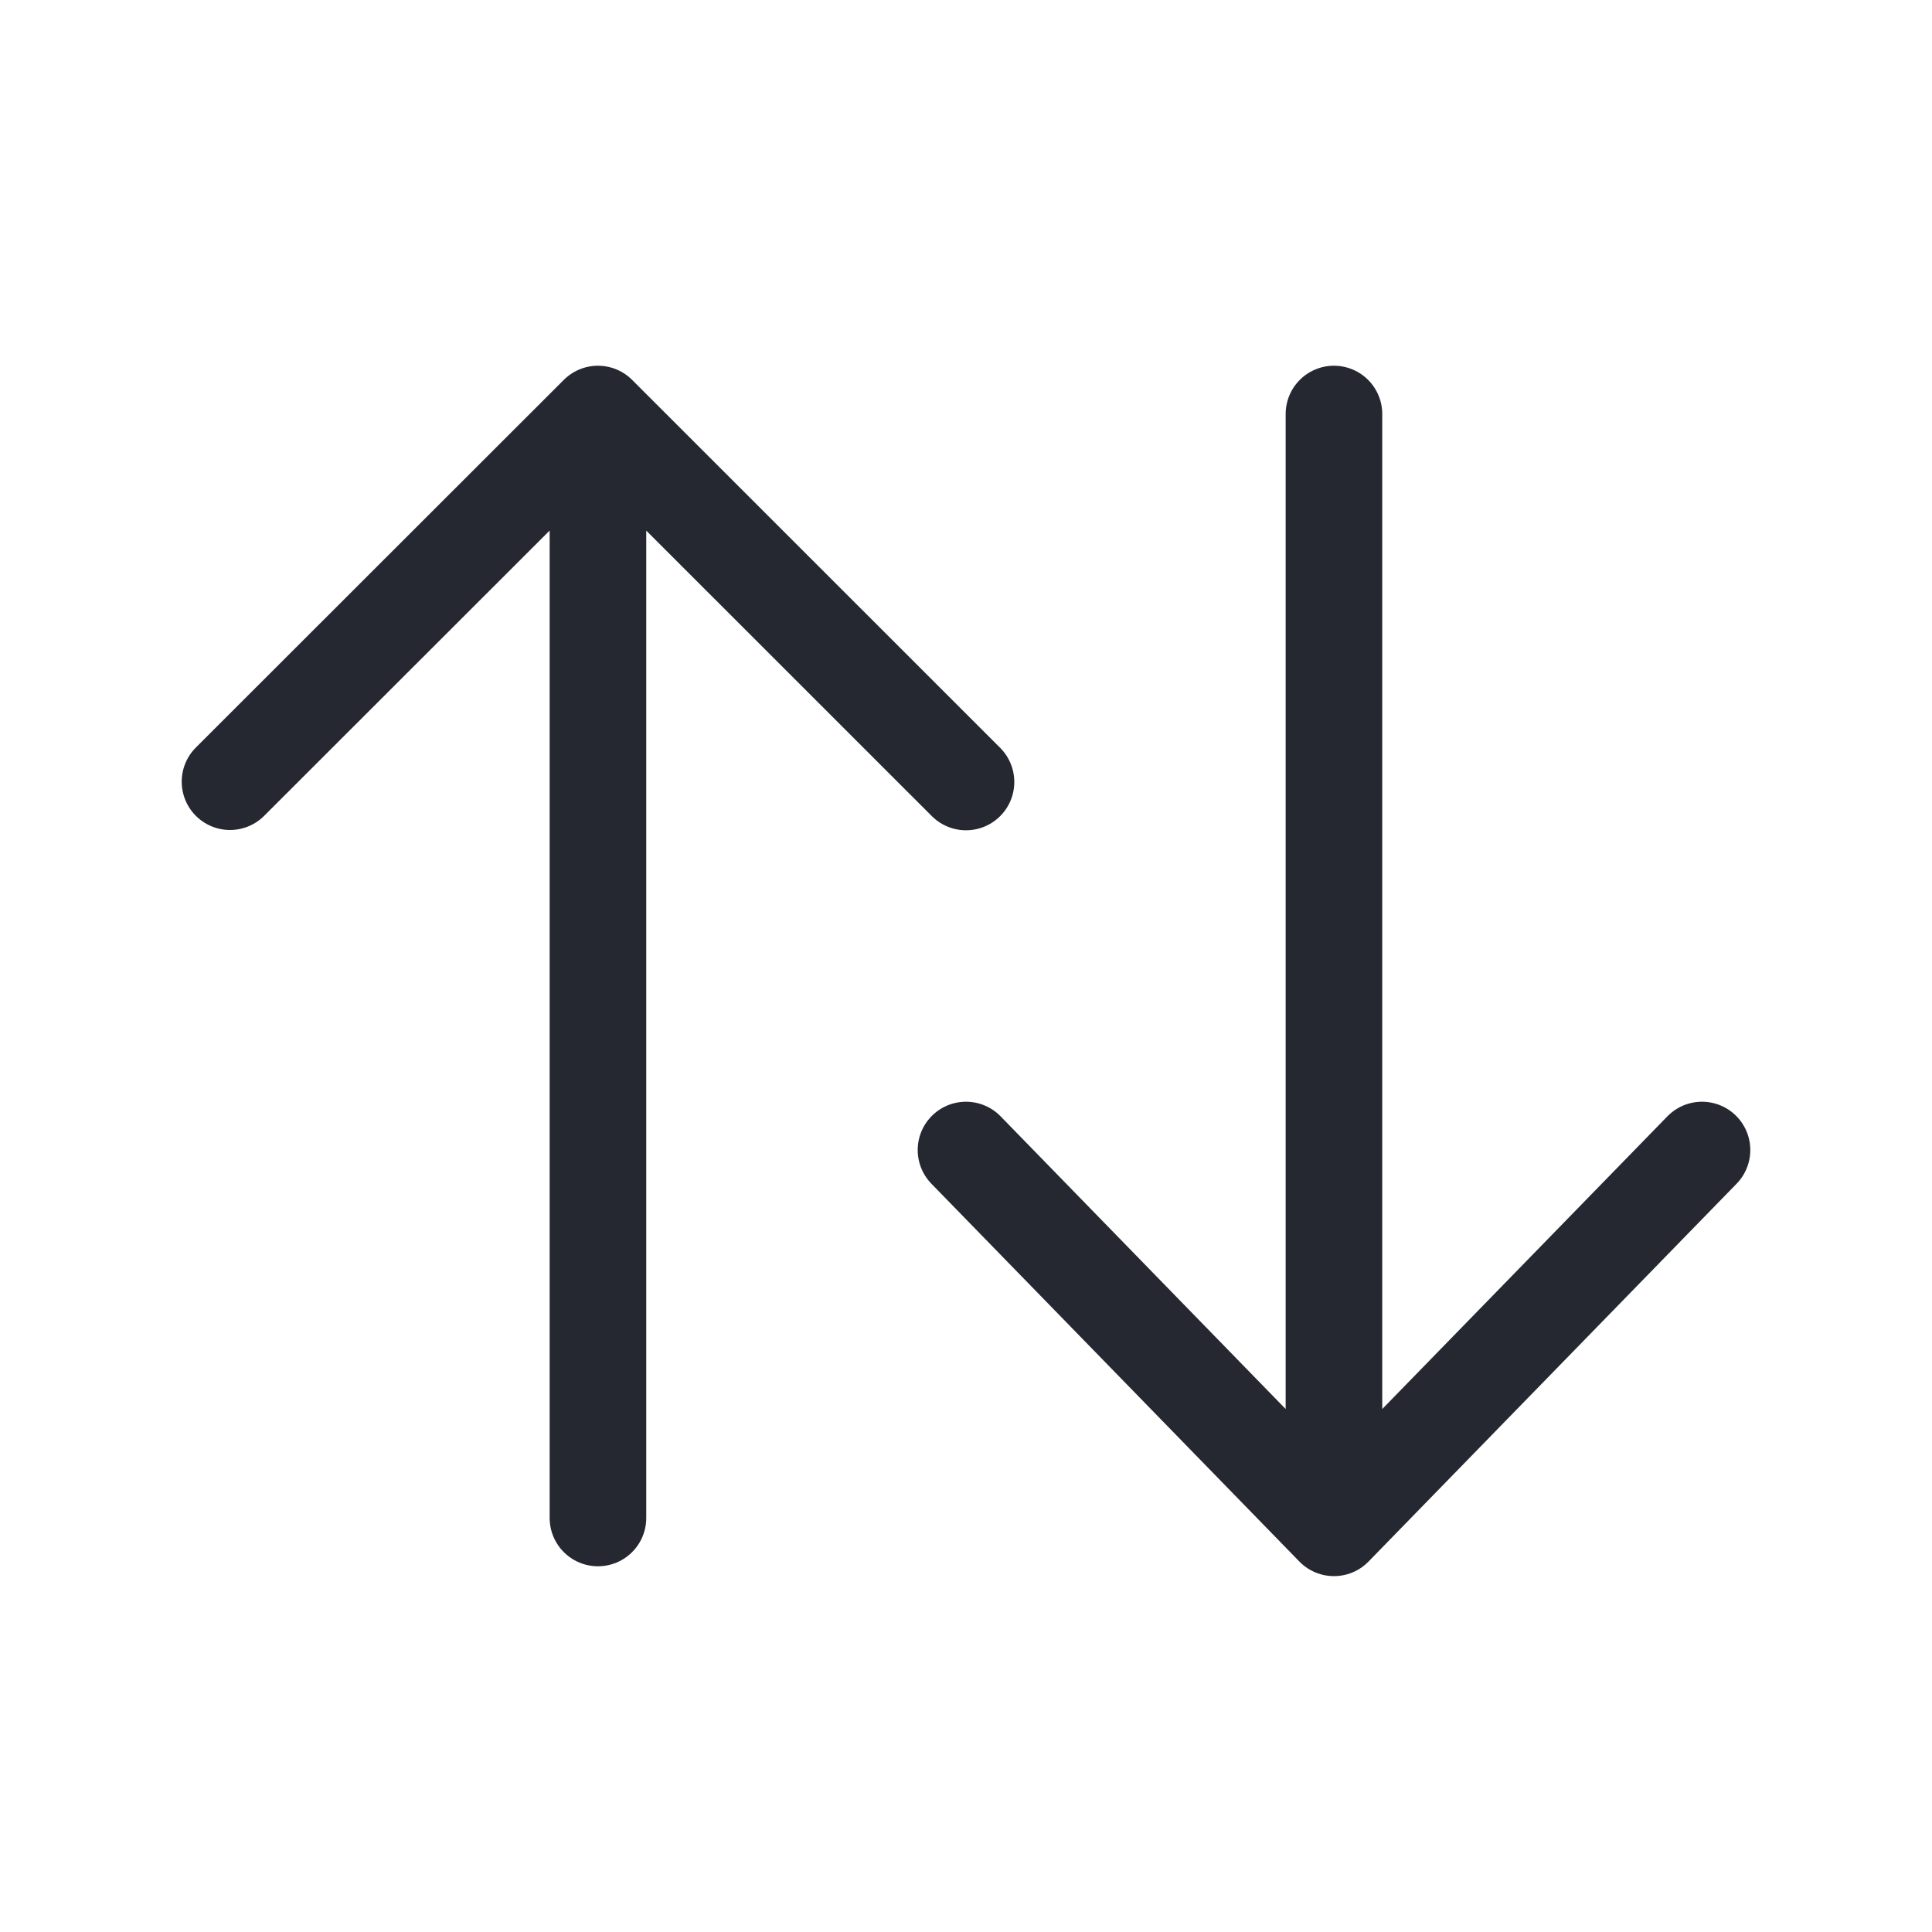 <svg width="20" height="20" viewBox="0 0 20 20" fill="none" xmlns="http://www.w3.org/2000/svg">
  <path d="M10 11.905L13.809 15.816L17.619 11.905M10 8.095L6.19 4.286M6.19 4.286L2.381 8.092M6.19 4.286V15.714M13.809 4.286V15.714" stroke="#252831" stroke-linecap="round" stroke-linejoin="round" />
</svg>